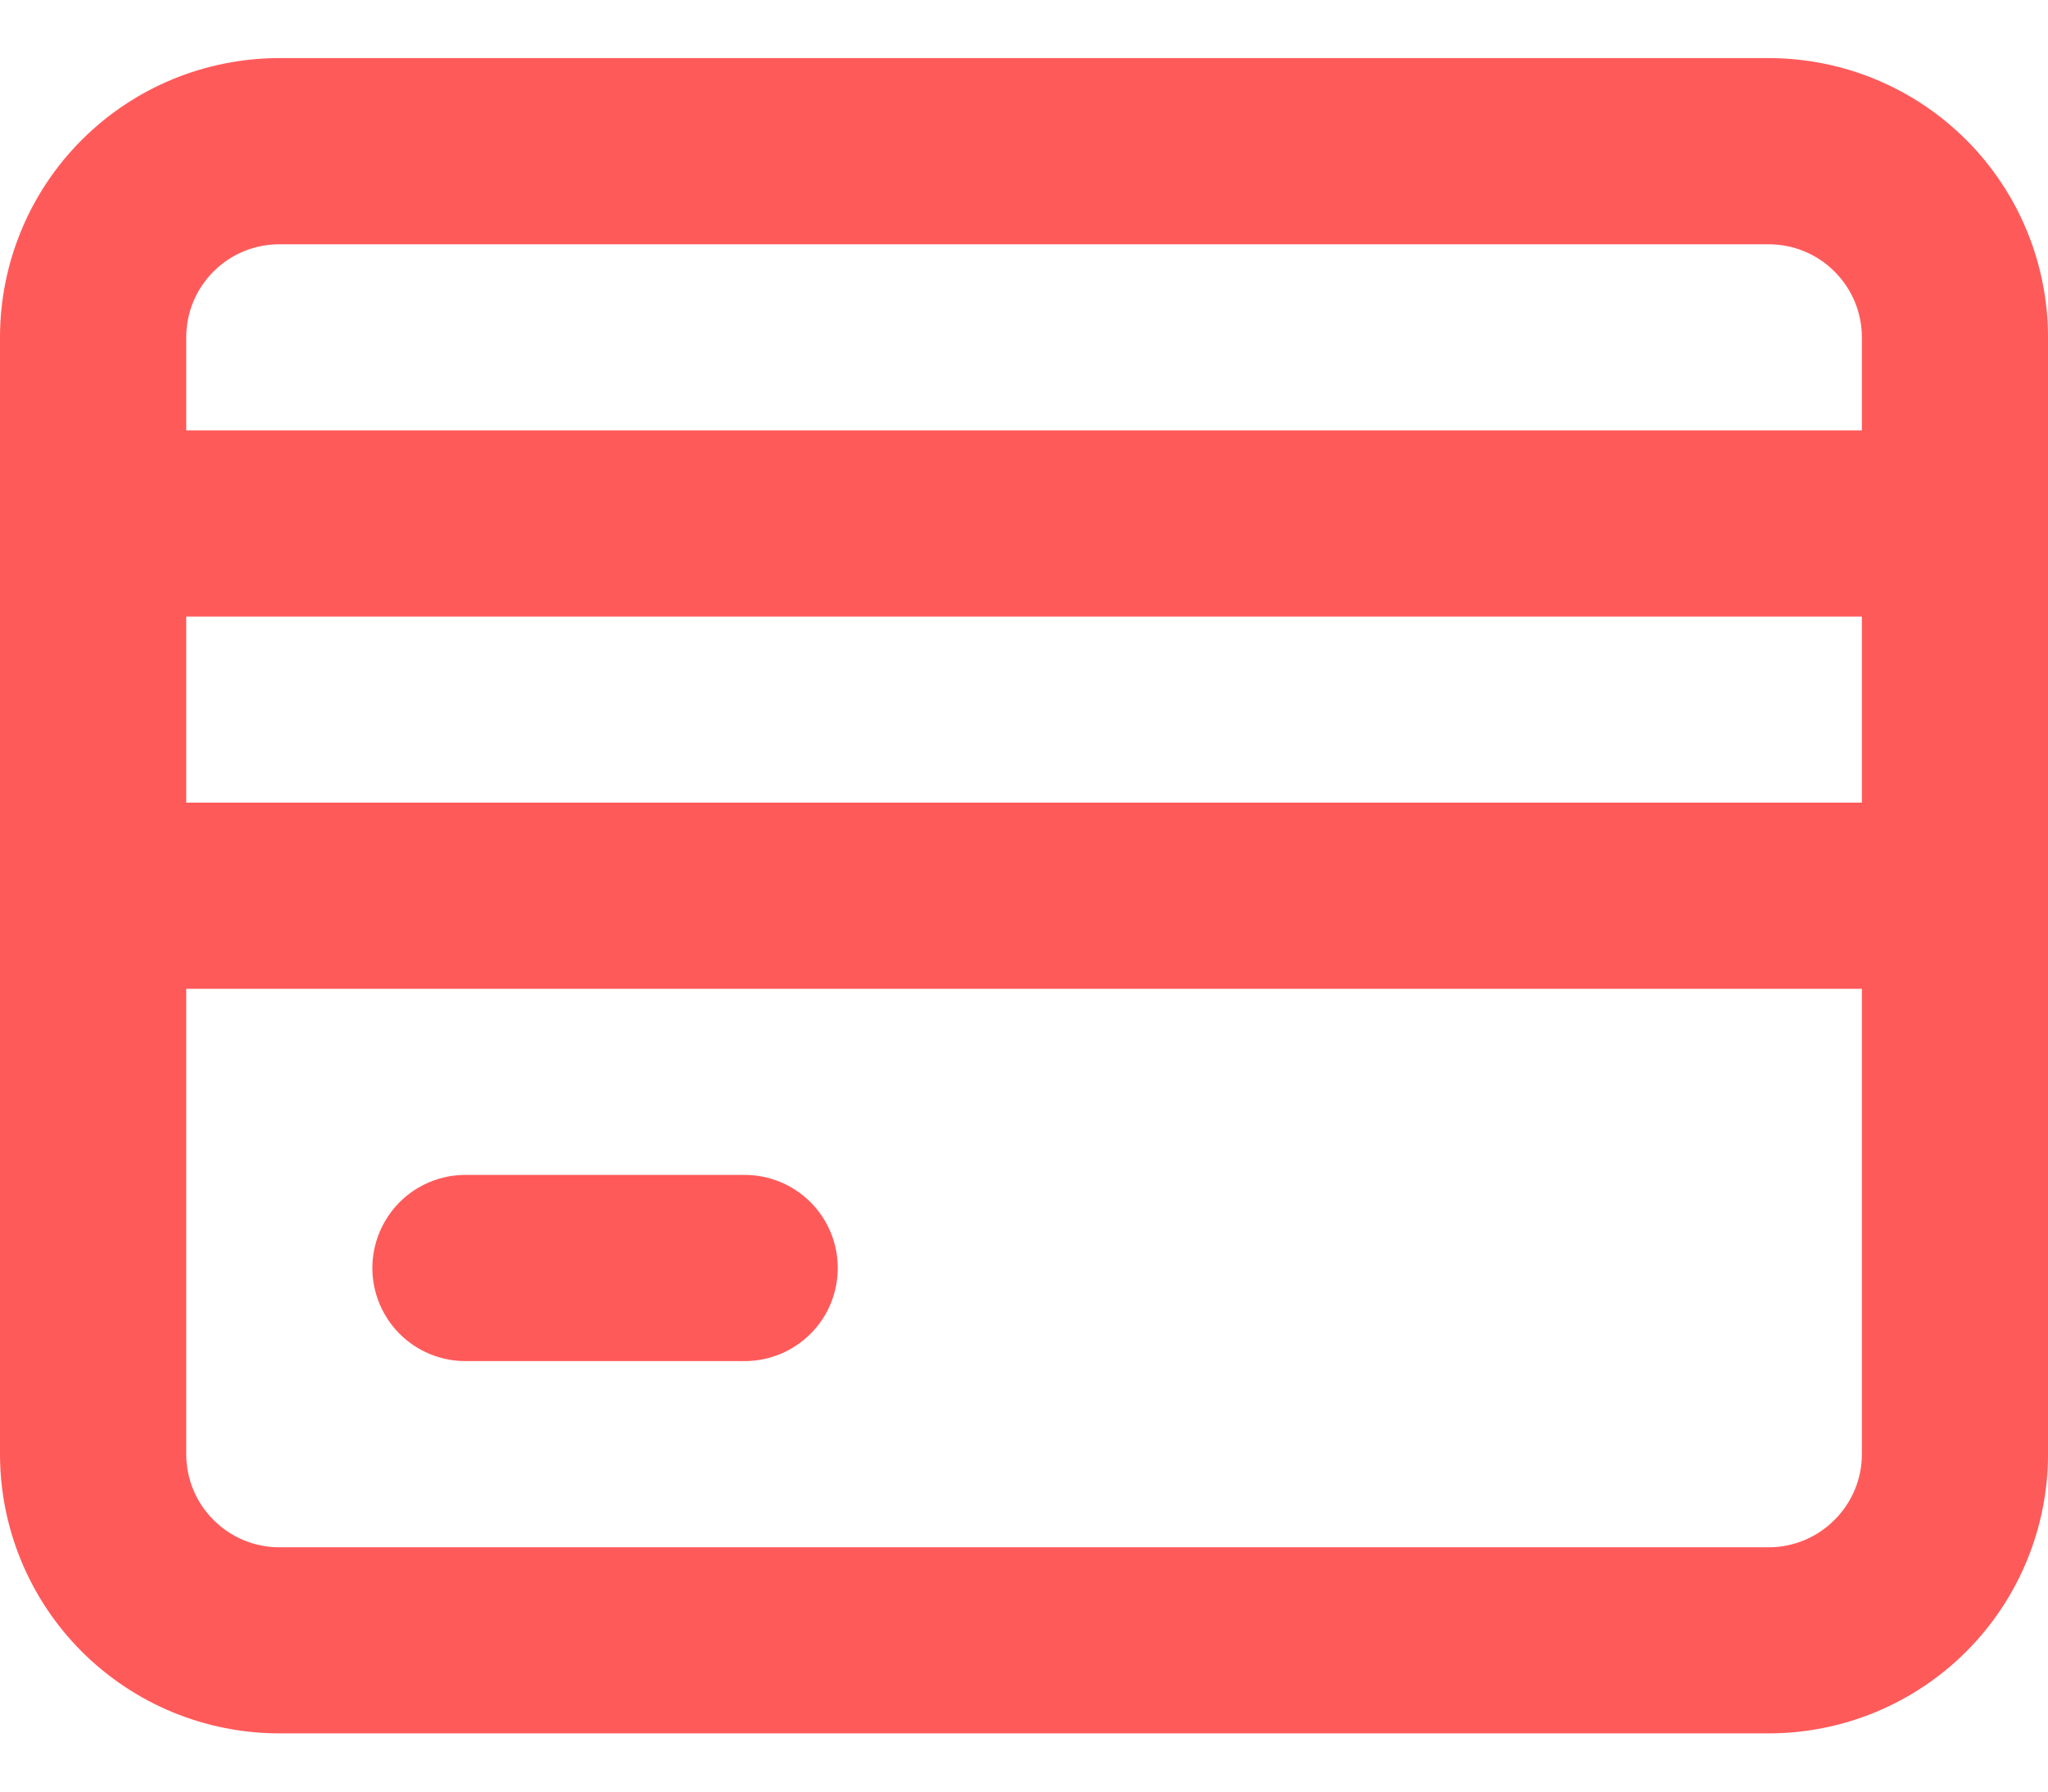 <svg width="16" height="14" viewBox="0 0 16 14" fill="none" xmlns="http://www.w3.org/2000/svg">
<path d="M13.818 0.454H2.182C1.603 0.454 1.048 0.684 0.639 1.093C0.23 1.502 0 2.057 0 2.636V11.363C0 11.942 0.23 12.497 0.639 12.906C1.048 13.315 1.603 13.545 2.182 13.545H13.818C14.397 13.545 14.952 13.315 15.361 12.906C15.77 12.497 16 11.942 16 11.363V2.636C16 2.057 15.77 1.502 15.361 1.093C14.952 0.684 14.397 0.454 13.818 0.454ZM14.546 11.363C14.546 11.556 14.469 11.741 14.332 11.877C14.196 12.014 14.011 12.091 13.818 12.091H2.182C1.989 12.091 1.804 12.014 1.668 11.877C1.531 11.741 1.455 11.556 1.455 11.363V7.727H14.546V11.363ZM14.546 6.272H1.455V4.818H14.546V6.272ZM14.546 3.363H1.455V2.636C1.455 2.443 1.531 2.258 1.668 2.122C1.804 1.985 1.989 1.909 2.182 1.909H13.818C14.011 1.909 14.196 1.985 14.332 2.122C14.469 2.258 14.546 2.443 14.546 2.636V3.363ZM2.909 9.909C2.909 9.716 2.986 9.531 3.122 9.394C3.258 9.258 3.443 9.181 3.636 9.181H5.818C6.011 9.181 6.196 9.258 6.332 9.394C6.469 9.531 6.545 9.716 6.545 9.909C6.545 10.101 6.469 10.287 6.332 10.423C6.196 10.559 6.011 10.636 5.818 10.636H3.636C3.443 10.636 3.258 10.559 3.122 10.423C2.986 10.287 2.909 10.101 2.909 9.909Z" fill="#FF5A5A"/>
</svg>
